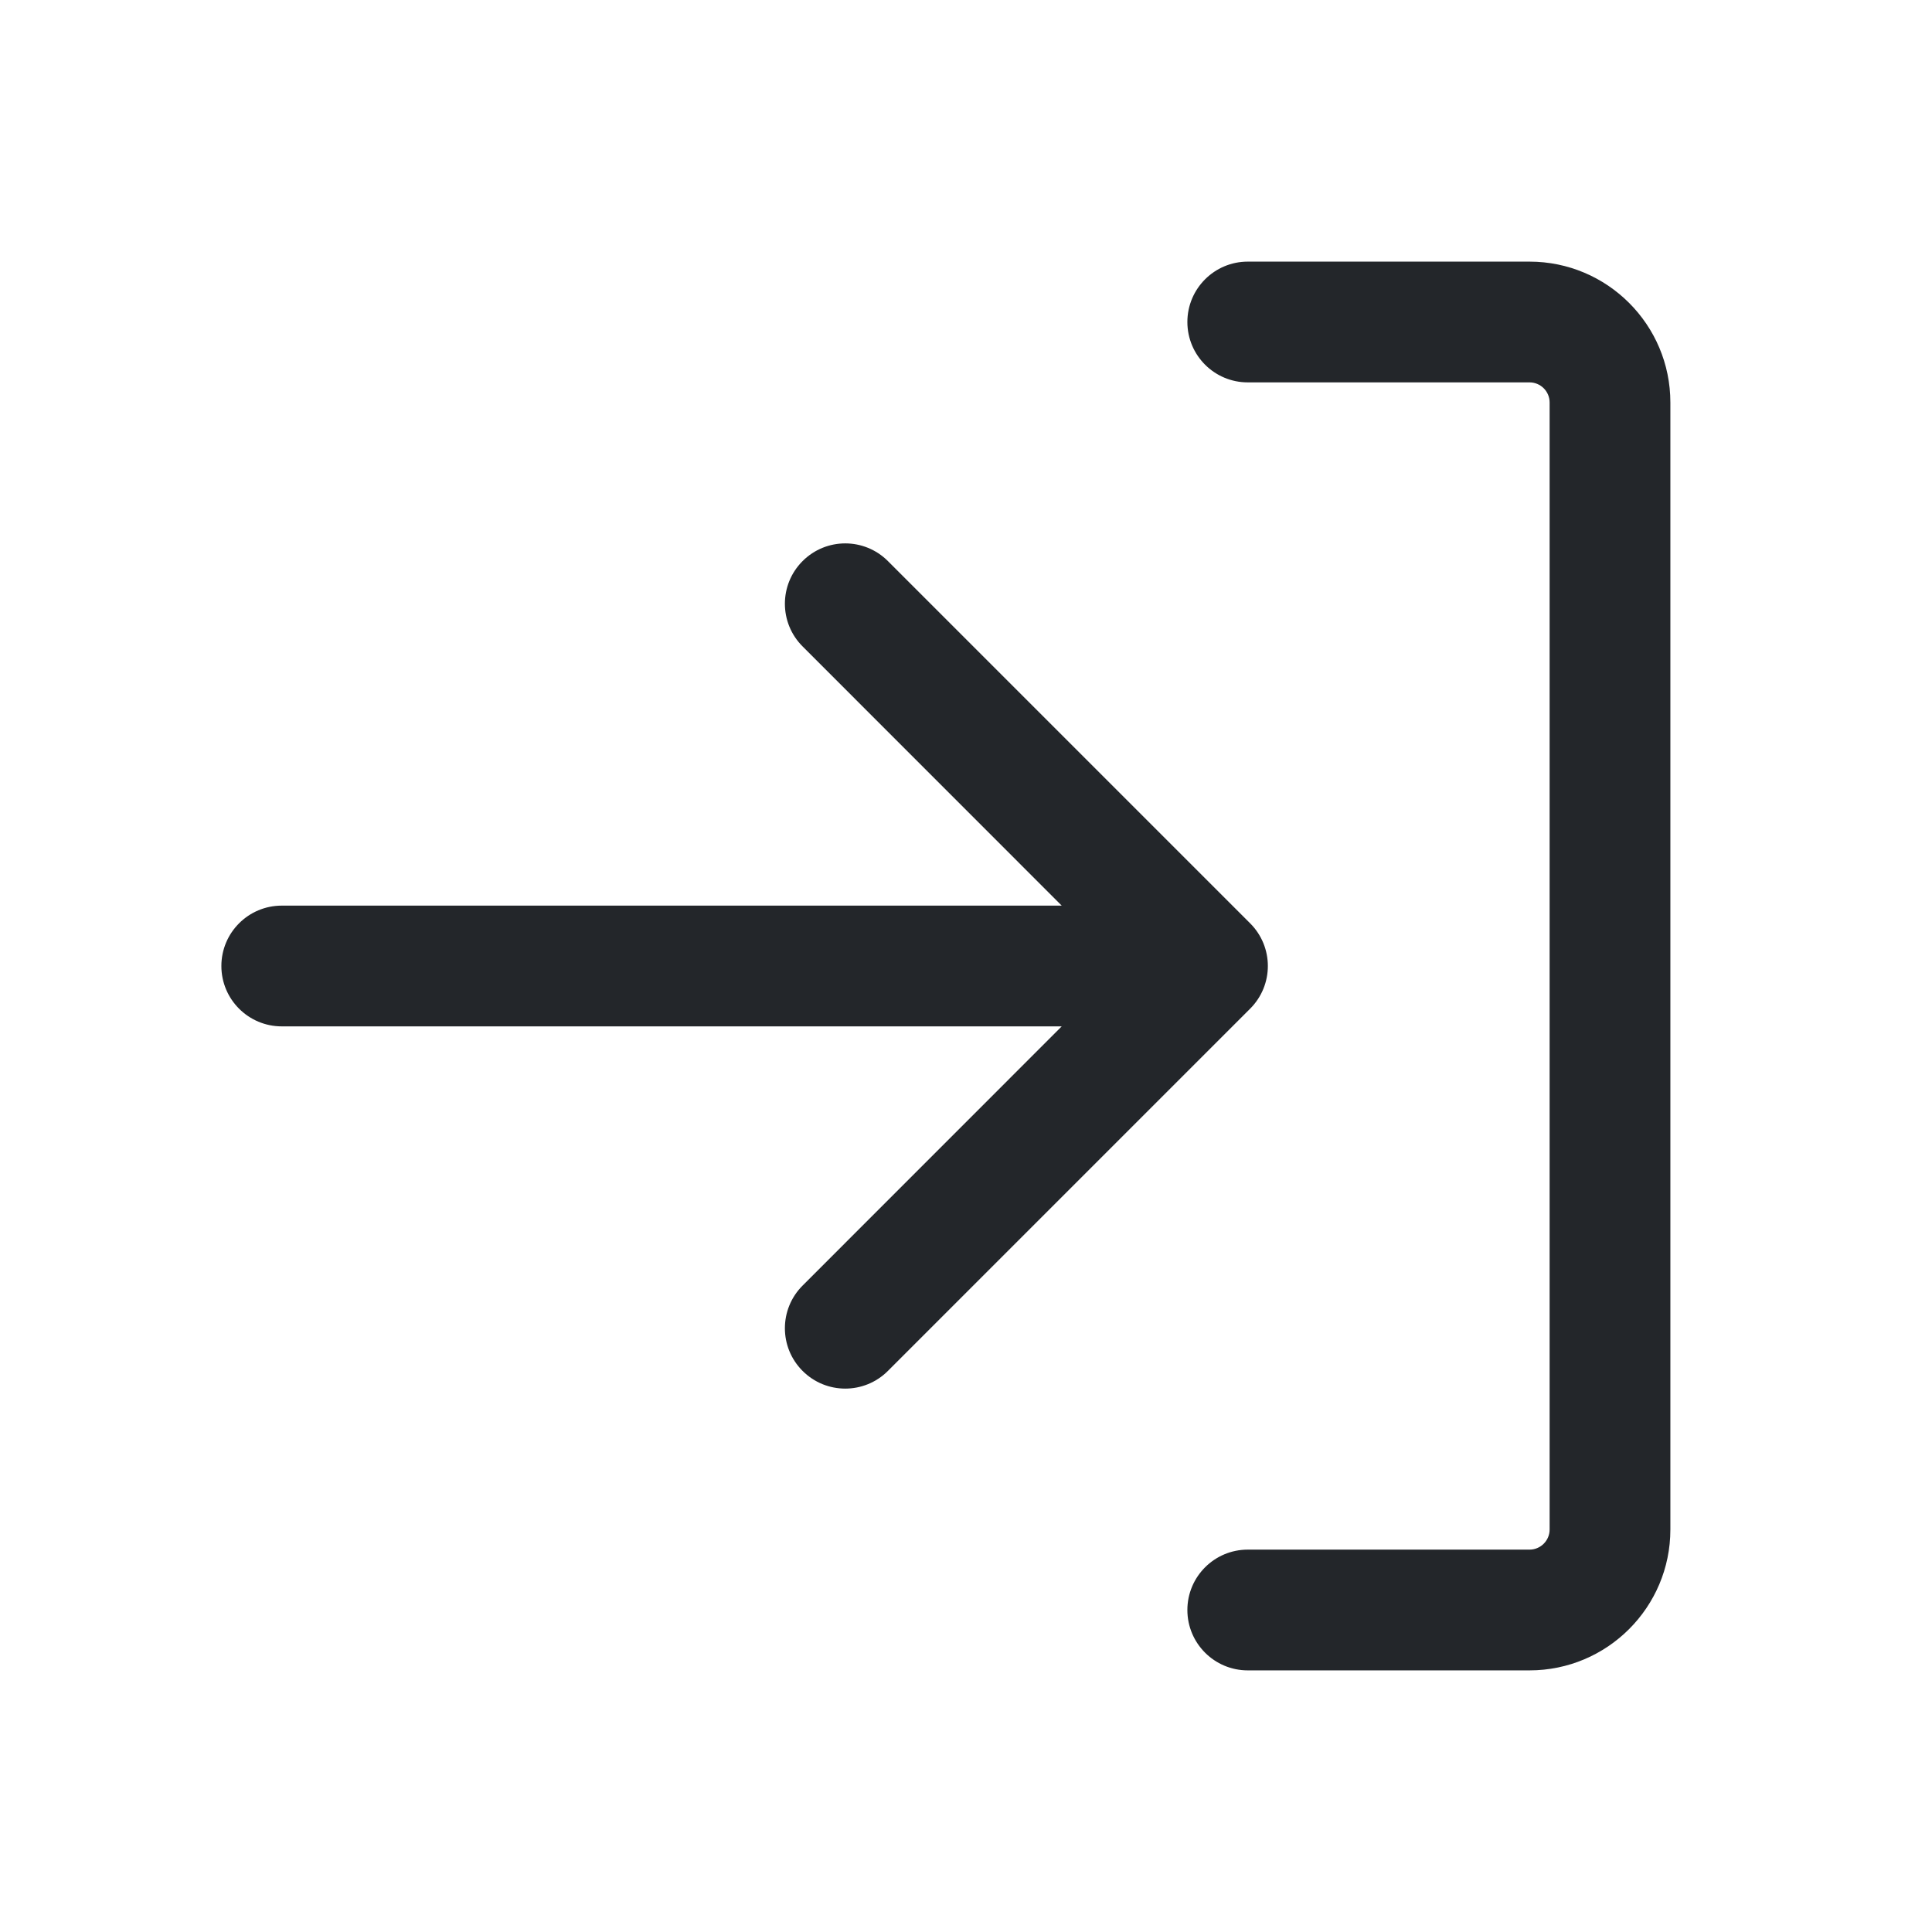 <svg width="24" height="24" viewBox="0 0 24 24" fill="none" xmlns="http://www.w3.org/2000/svg">
<path fill-rule="evenodd" clip-rule="evenodd" d="M15.5 3.25C15.086 3.25 14.75 3.586 14.75 4C14.75 4.414 15.086 4.75 15.5 4.75H19C19.138 4.75 19.25 4.862 19.25 5V19C19.25 19.138 19.138 19.25 19 19.25H15.5C15.086 19.25 14.75 19.586 14.75 20C14.75 20.414 15.086 20.75 15.5 20.75H19C19.966 20.75 20.75 19.966 20.75 19V5C20.75 4.034 19.966 3.25 19 3.25H15.5ZM9.97 6.97C10.263 6.677 10.737 6.677 11.03 6.97L15.53 11.47C15.823 11.763 15.823 12.237 15.53 12.53L11.03 17.03C10.737 17.323 10.263 17.323 9.97 17.03C9.677 16.737 9.677 16.263 9.97 15.97L13.189 12.75H3.5C3.086 12.75 2.75 12.414 2.75 12C2.75 11.586 3.086 11.25 3.5 11.25H13.189L9.97 8.03C9.677 7.737 9.677 7.263 9.97 6.97Z" fill="#23262A"/>
</svg>
